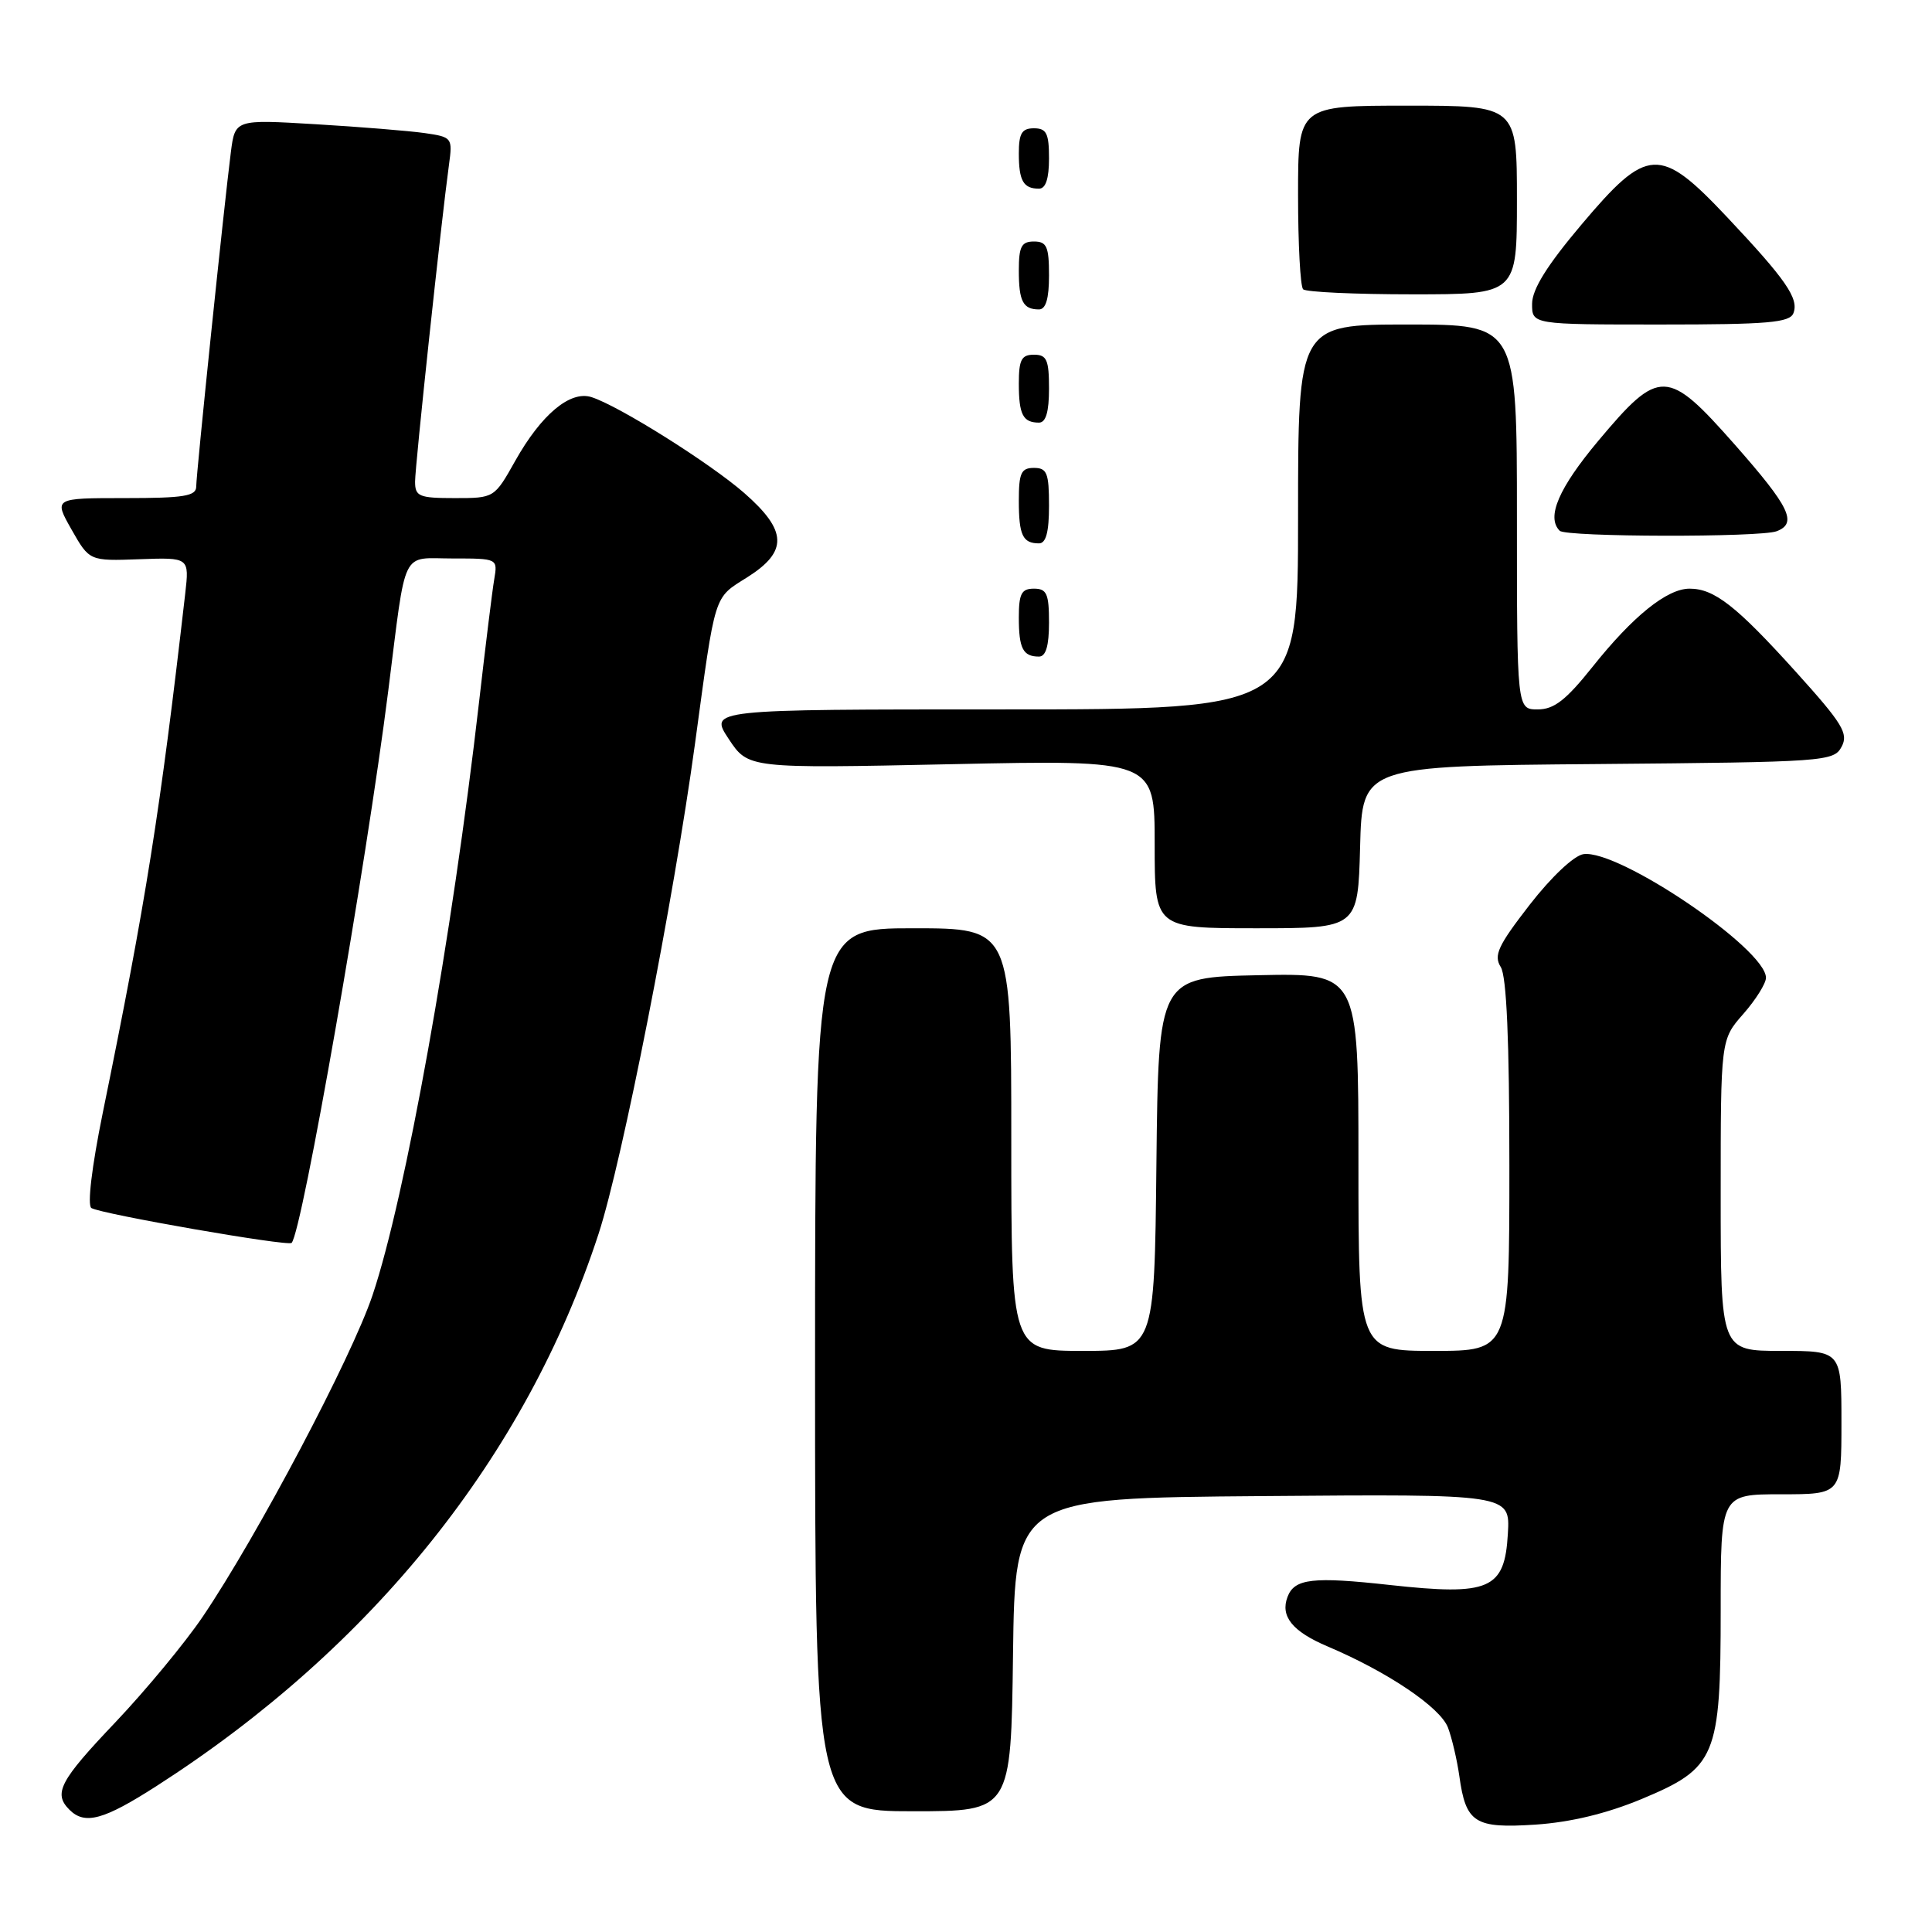 <?xml version="1.0" encoding="UTF-8" standalone="no"?>
<!DOCTYPE svg PUBLIC "-//W3C//DTD SVG 1.1//EN" "http://www.w3.org/Graphics/SVG/1.1/DTD/svg11.dtd" >
<svg xmlns="http://www.w3.org/2000/svg" xmlns:xlink="http://www.w3.org/1999/xlink" version="1.1" viewBox="0 0 256 256">
 <g >
 <path fill="currentColor"
d=" M 217.50 238.39 C 227.40 234.26 228.00 232.84 228.00 213.25 C 228.00 198.00 228.00 198.00 236.00 198.00 C 244.00 198.00 244.00 198.00 244.00 188.50 C 244.00 179.00 244.00 179.00 236.00 179.00 C 228.00 179.00 228.00 179.00 228.00 158.38 C 228.00 137.76 228.00 137.76 231.00 134.35 C 232.65 132.47 234.00 130.31 234.00 129.56 C 234.00 125.74 214.45 112.50 209.81 113.18 C 208.56 113.37 205.56 116.19 202.68 119.90 C 198.49 125.31 197.89 126.59 198.86 128.14 C 199.63 129.39 200.00 137.82 200.00 154.49 C 200.00 179.00 200.00 179.00 190.00 179.00 C 180.00 179.00 180.00 179.00 180.00 153.97 C 180.00 128.94 180.00 128.94 166.75 129.22 C 153.50 129.50 153.50 129.50 153.23 154.25 C 152.97 179.00 152.97 179.00 143.48 179.00 C 134.00 179.00 134.00 179.00 134.00 151.00 C 134.00 123.00 134.00 123.00 121.00 123.00 C 108.00 123.00 108.00 123.00 108.00 181.50 C 108.00 240.00 108.00 240.00 120.98 240.00 C 133.96 240.00 133.96 240.00 134.23 219.25 C 134.50 198.50 134.50 198.50 167.30 198.24 C 200.11 197.97 200.11 197.97 199.80 203.23 C 199.38 210.61 197.39 211.47 184.17 210.02 C 173.96 208.89 171.53 209.17 170.61 211.58 C 169.62 214.16 171.23 216.17 175.89 218.15 C 183.89 221.54 190.87 226.25 191.87 228.93 C 192.40 230.35 193.07 233.23 193.37 235.34 C 194.23 241.56 195.41 242.30 203.47 241.77 C 208.10 241.46 212.88 240.31 217.50 238.39 Z  M 20.74 236.66 C 49.41 218.26 69.71 192.90 79.31 163.50 C 82.47 153.82 89.27 119.23 92.09 98.55 C 94.84 78.32 94.52 79.33 99.02 76.49 C 104.43 73.07 104.33 70.33 98.62 65.33 C 94.09 61.37 81.98 53.76 78.37 52.62 C 75.55 51.72 71.72 54.93 68.28 61.05 C 65.50 66.00 65.50 66.00 60.25 66.00 C 55.52 66.00 55.00 65.78 55.00 63.82 C 55.00 61.71 58.47 29.29 59.49 21.84 C 59.98 18.25 59.92 18.16 56.25 17.63 C 54.19 17.34 47.70 16.81 41.82 16.46 C 31.15 15.82 31.15 15.82 30.59 20.16 C 29.70 27.13 26.00 62.79 26.00 64.47 C 26.00 65.74 24.37 66.00 16.56 66.00 C 7.12 66.00 7.12 66.00 9.48 70.17 C 11.85 74.34 11.85 74.34 18.47 74.10 C 25.09 73.86 25.09 73.86 24.54 78.68 C 21.22 107.60 19.36 119.35 13.61 147.49 C 12.16 154.62 11.55 159.72 12.11 160.07 C 13.41 160.87 38.15 165.18 38.64 164.69 C 40.02 163.31 48.51 114.79 51.45 91.50 C 53.88 72.30 53.04 74.00 59.99 74.00 C 65.94 74.00 65.95 74.01 65.49 76.75 C 65.23 78.26 64.33 85.58 63.48 93.00 C 59.91 124.16 53.72 158.65 49.36 171.63 C 46.59 179.88 34.07 203.57 26.85 214.24 C 24.52 217.68 19.32 223.96 15.31 228.19 C 7.91 235.97 7.03 237.63 9.20 239.80 C 11.24 241.84 13.73 241.16 20.74 236.66 Z  M 180.22 112.25 C 180.50 101.50 180.50 101.50 211.72 101.24 C 241.87 100.98 242.98 100.90 244.02 98.95 C 244.96 97.20 244.17 95.90 237.96 89.02 C 230.07 80.28 227.15 78.00 223.88 78.00 C 220.89 78.00 216.37 81.64 211.01 88.37 C 207.50 92.77 205.92 94.00 203.76 94.00 C 201.00 94.00 201.00 94.00 201.00 68.50 C 201.00 43.00 201.00 43.00 186.50 43.00 C 172.00 43.00 172.00 43.00 172.00 68.50 C 172.00 94.00 172.00 94.00 132.99 94.00 C 93.97 94.00 93.97 94.00 96.56 97.92 C 99.15 101.83 99.15 101.83 126.08 101.26 C 153.00 100.69 153.00 100.69 153.00 111.85 C 153.00 123.00 153.00 123.00 166.47 123.00 C 179.93 123.00 179.93 123.00 180.22 112.25 Z  M 139.00 82.50 C 139.00 78.67 138.70 78.00 137.00 78.00 C 135.35 78.00 135.00 78.67 135.00 81.83 C 135.00 85.93 135.55 87.00 137.67 87.00 C 138.58 87.00 139.00 85.58 139.00 82.50 Z  M 139.00 67.00 C 139.00 62.67 138.73 62.00 137.00 62.00 C 135.31 62.00 135.00 62.67 135.00 66.33 C 135.00 70.92 135.51 72.00 137.67 72.00 C 138.60 72.00 139.00 70.50 139.00 67.00 Z  M 235.42 70.39 C 238.19 69.33 237.17 67.20 229.90 58.95 C 220.92 48.77 219.90 48.73 211.79 58.40 C 206.53 64.68 204.87 68.54 206.67 70.33 C 207.50 71.17 233.26 71.22 235.42 70.39 Z  M 139.00 51.50 C 139.00 47.67 138.70 47.00 137.00 47.00 C 135.35 47.00 135.00 47.67 135.00 50.83 C 135.00 54.93 135.55 56.00 137.67 56.00 C 138.58 56.00 139.00 54.58 139.00 51.50 Z  M 237.64 41.49 C 238.38 39.56 236.66 37.06 228.83 28.75 C 219.93 19.31 218.29 19.40 209.56 29.75 C 204.99 35.16 203.02 38.33 203.01 40.25 C 203.00 43.00 203.00 43.00 220.03 43.00 C 234.29 43.00 237.16 42.75 237.64 41.49 Z  M 139.00 36.50 C 139.00 32.67 138.70 32.00 137.00 32.00 C 135.35 32.00 135.00 32.67 135.00 35.83 C 135.00 39.93 135.55 41.00 137.67 41.00 C 138.58 41.00 139.00 39.58 139.00 36.50 Z  M 201.00 26.50 C 201.00 14.00 201.00 14.00 186.50 14.00 C 172.00 14.00 172.00 14.00 172.00 25.83 C 172.00 32.34 172.30 37.97 172.67 38.33 C 173.03 38.70 179.56 39.00 187.17 39.00 C 201.00 39.00 201.00 39.00 201.00 26.50 Z  M 139.00 21.00 C 139.00 17.67 138.67 17.00 137.00 17.00 C 135.40 17.00 135.00 17.67 135.00 20.33 C 135.00 23.95 135.60 25.00 137.67 25.00 C 138.56 25.00 139.00 23.67 139.00 21.00 Z "/>
</g>
</svg>